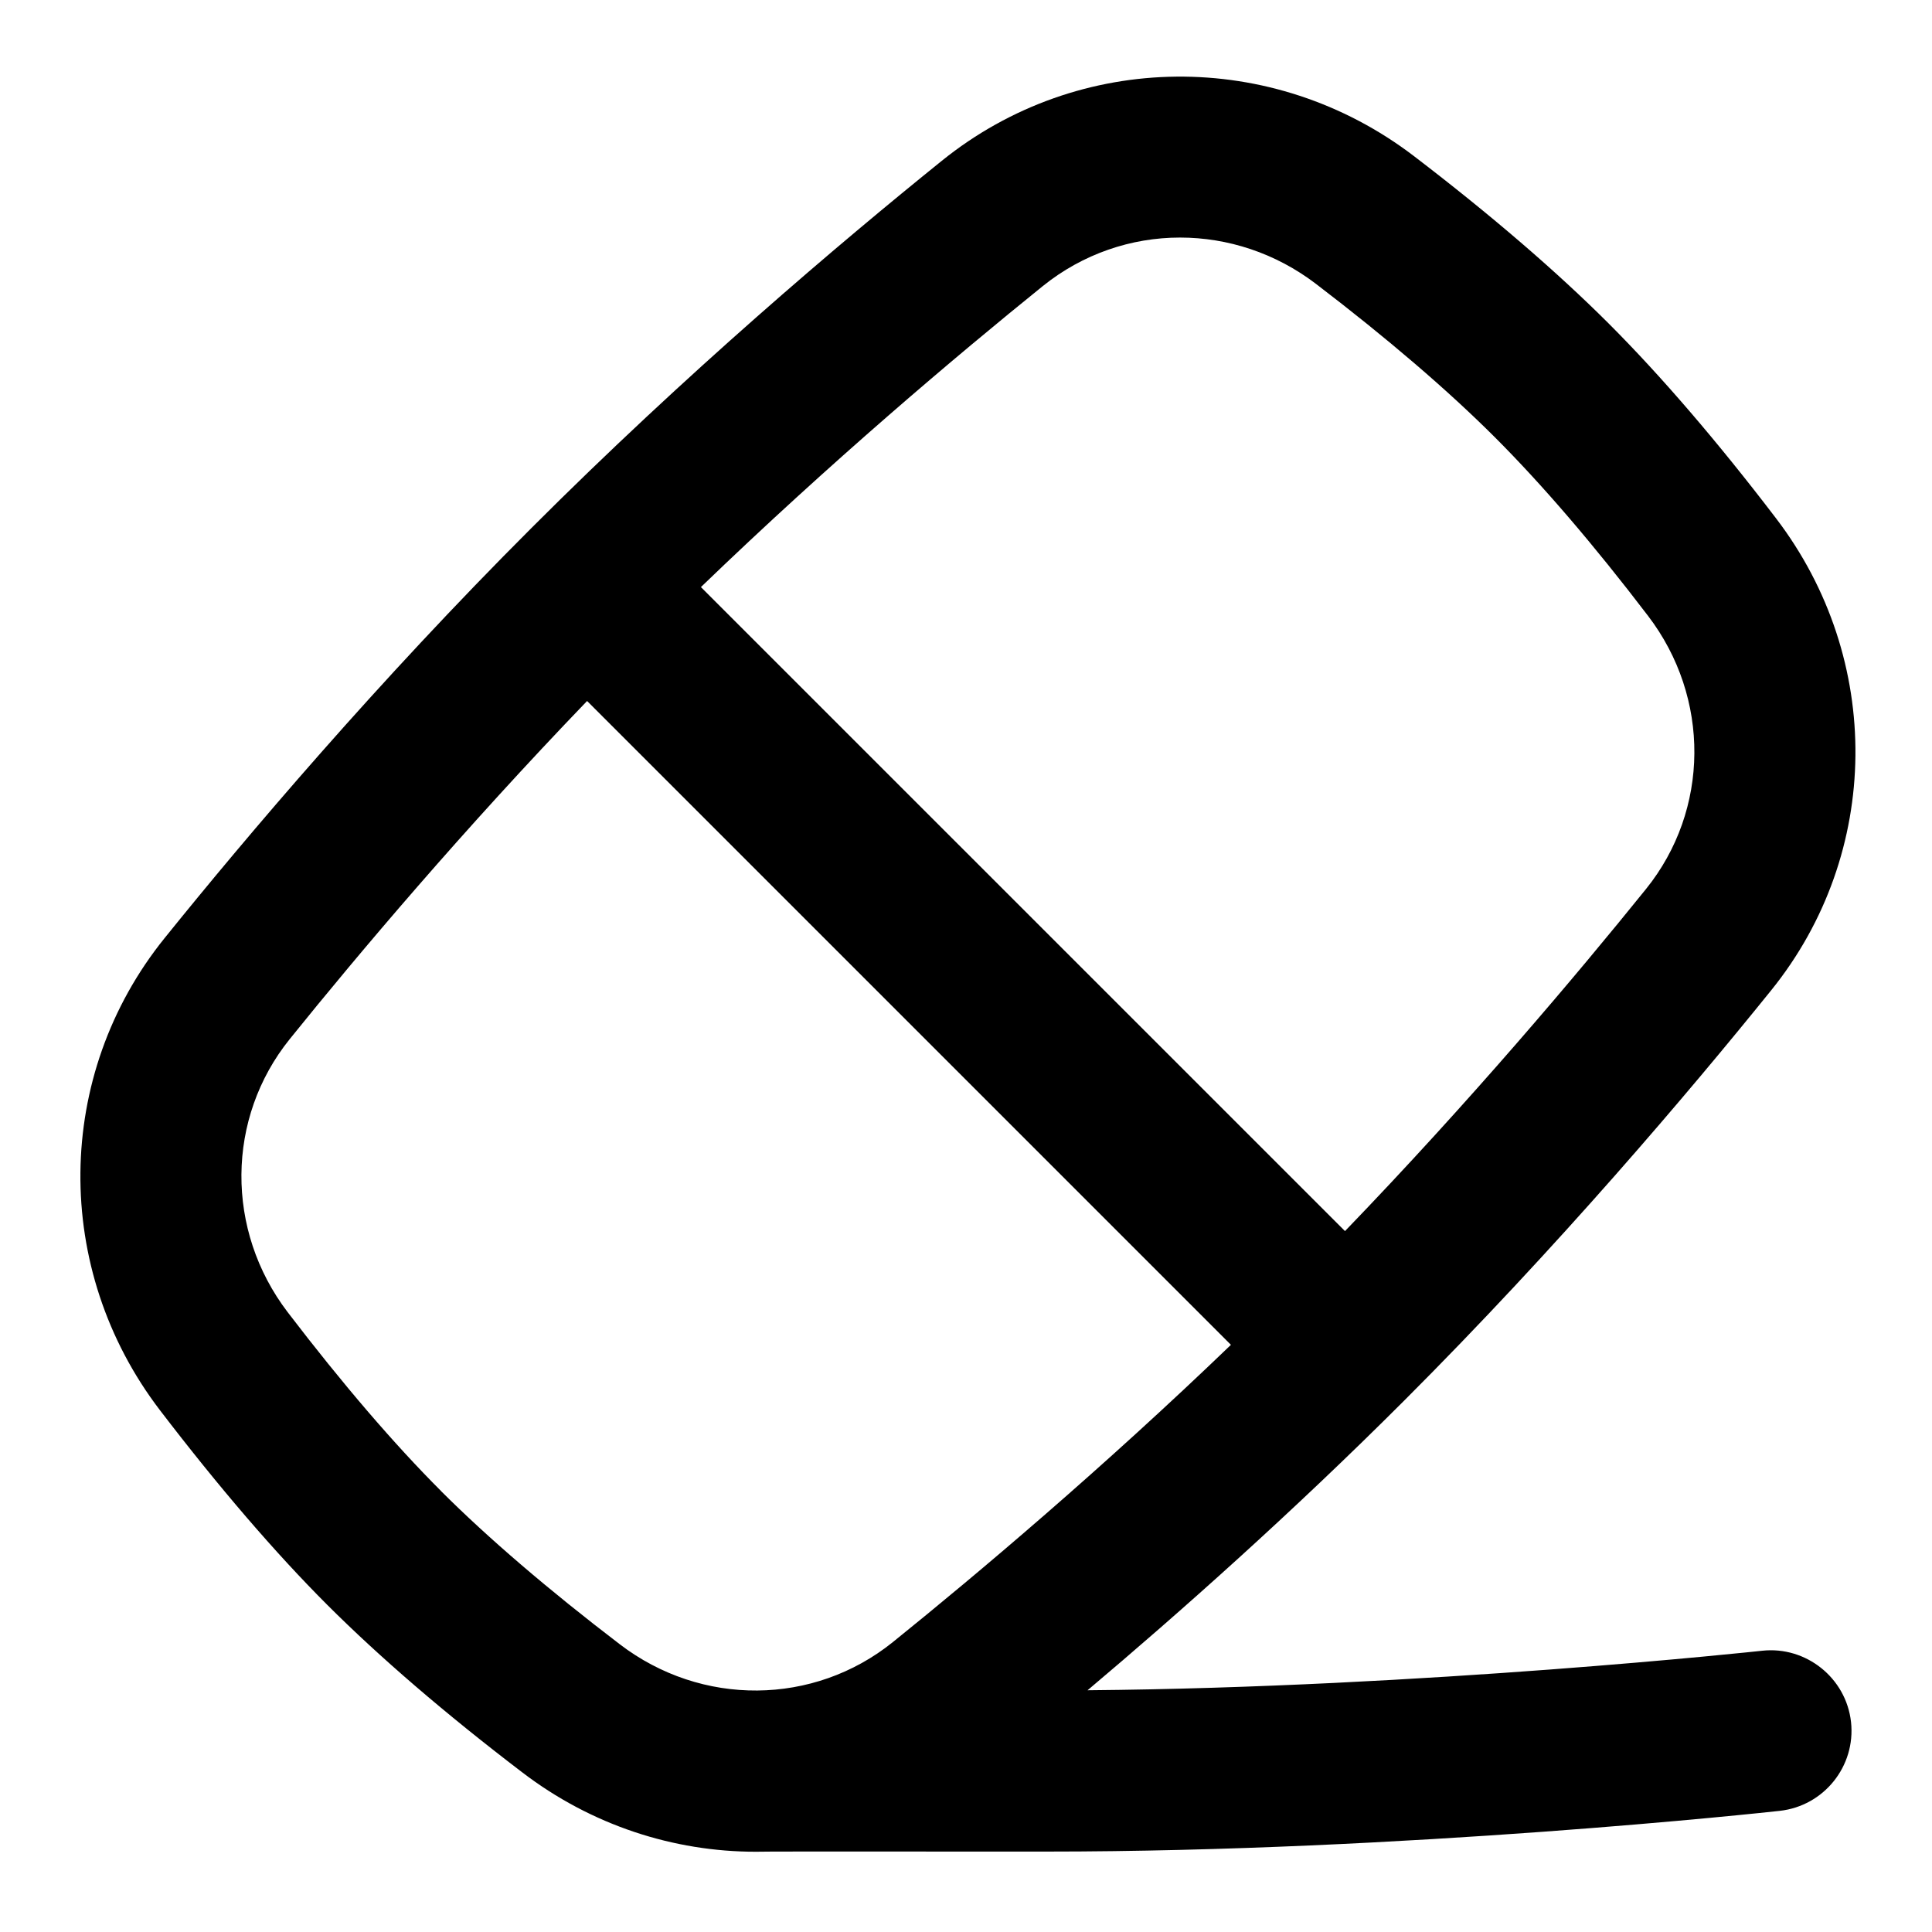 <svg id="Layer_1" viewBox="0 0 24 24" xmlns="http://www.w3.org/2000/svg" data-name="Layer 1"><path d="m21.891 20.506c-.044.005-4.209.455-8.381.491 1.145-.966 2.538-2.203 3.934-3.599 1.915-1.915 3.536-3.829 4.559-5.097 1.373-1.701 1.396-4.112.059-5.863-.731-.958-1.431-1.772-2.079-2.42-.647-.646-1.461-1.347-2.42-2.08-1.751-1.336-4.162-1.313-5.863.059-1.269 1.023-3.183 2.646-5.096 4.56-1.914 1.913-3.536 3.827-4.559 5.096-1.373 1.701-1.397 4.112-.059 5.864.735.961 1.435 1.775 2.08 2.42.65.649 1.464 1.35 2.419 2.078.862.66 1.884.988 2.903.988.122-.006 3.486 0 3.612-.002 4.448 0 8.921-.485 9.109-.506.549-.061.945-.555.885-1.104-.061-.548-.559-.944-1.103-.885zm-8.936-16.953c.497-.4 1.099-.602 1.704-.602.592 0 1.187.192 1.689.576.889.679 1.636 1.32 2.221 1.904.586.586 1.227 1.332 1.904 2.22.776 1.016.766 2.411-.026 3.393-.869 1.077-2.182 2.634-3.739 4.249l-8.001-8c1.614-1.556 3.17-2.87 4.248-3.74zm-7.476 14.969c-.583-.583-1.224-1.33-1.905-2.221-.776-1.017-.766-2.412.026-3.394.86-1.067 2.157-2.603 3.693-4.199l7.998 7.998c-1.597 1.536-3.134 2.833-4.2 3.693-.981.79-2.376.805-3.394.025-.885-.676-1.632-1.316-2.22-1.903z"/></svg>